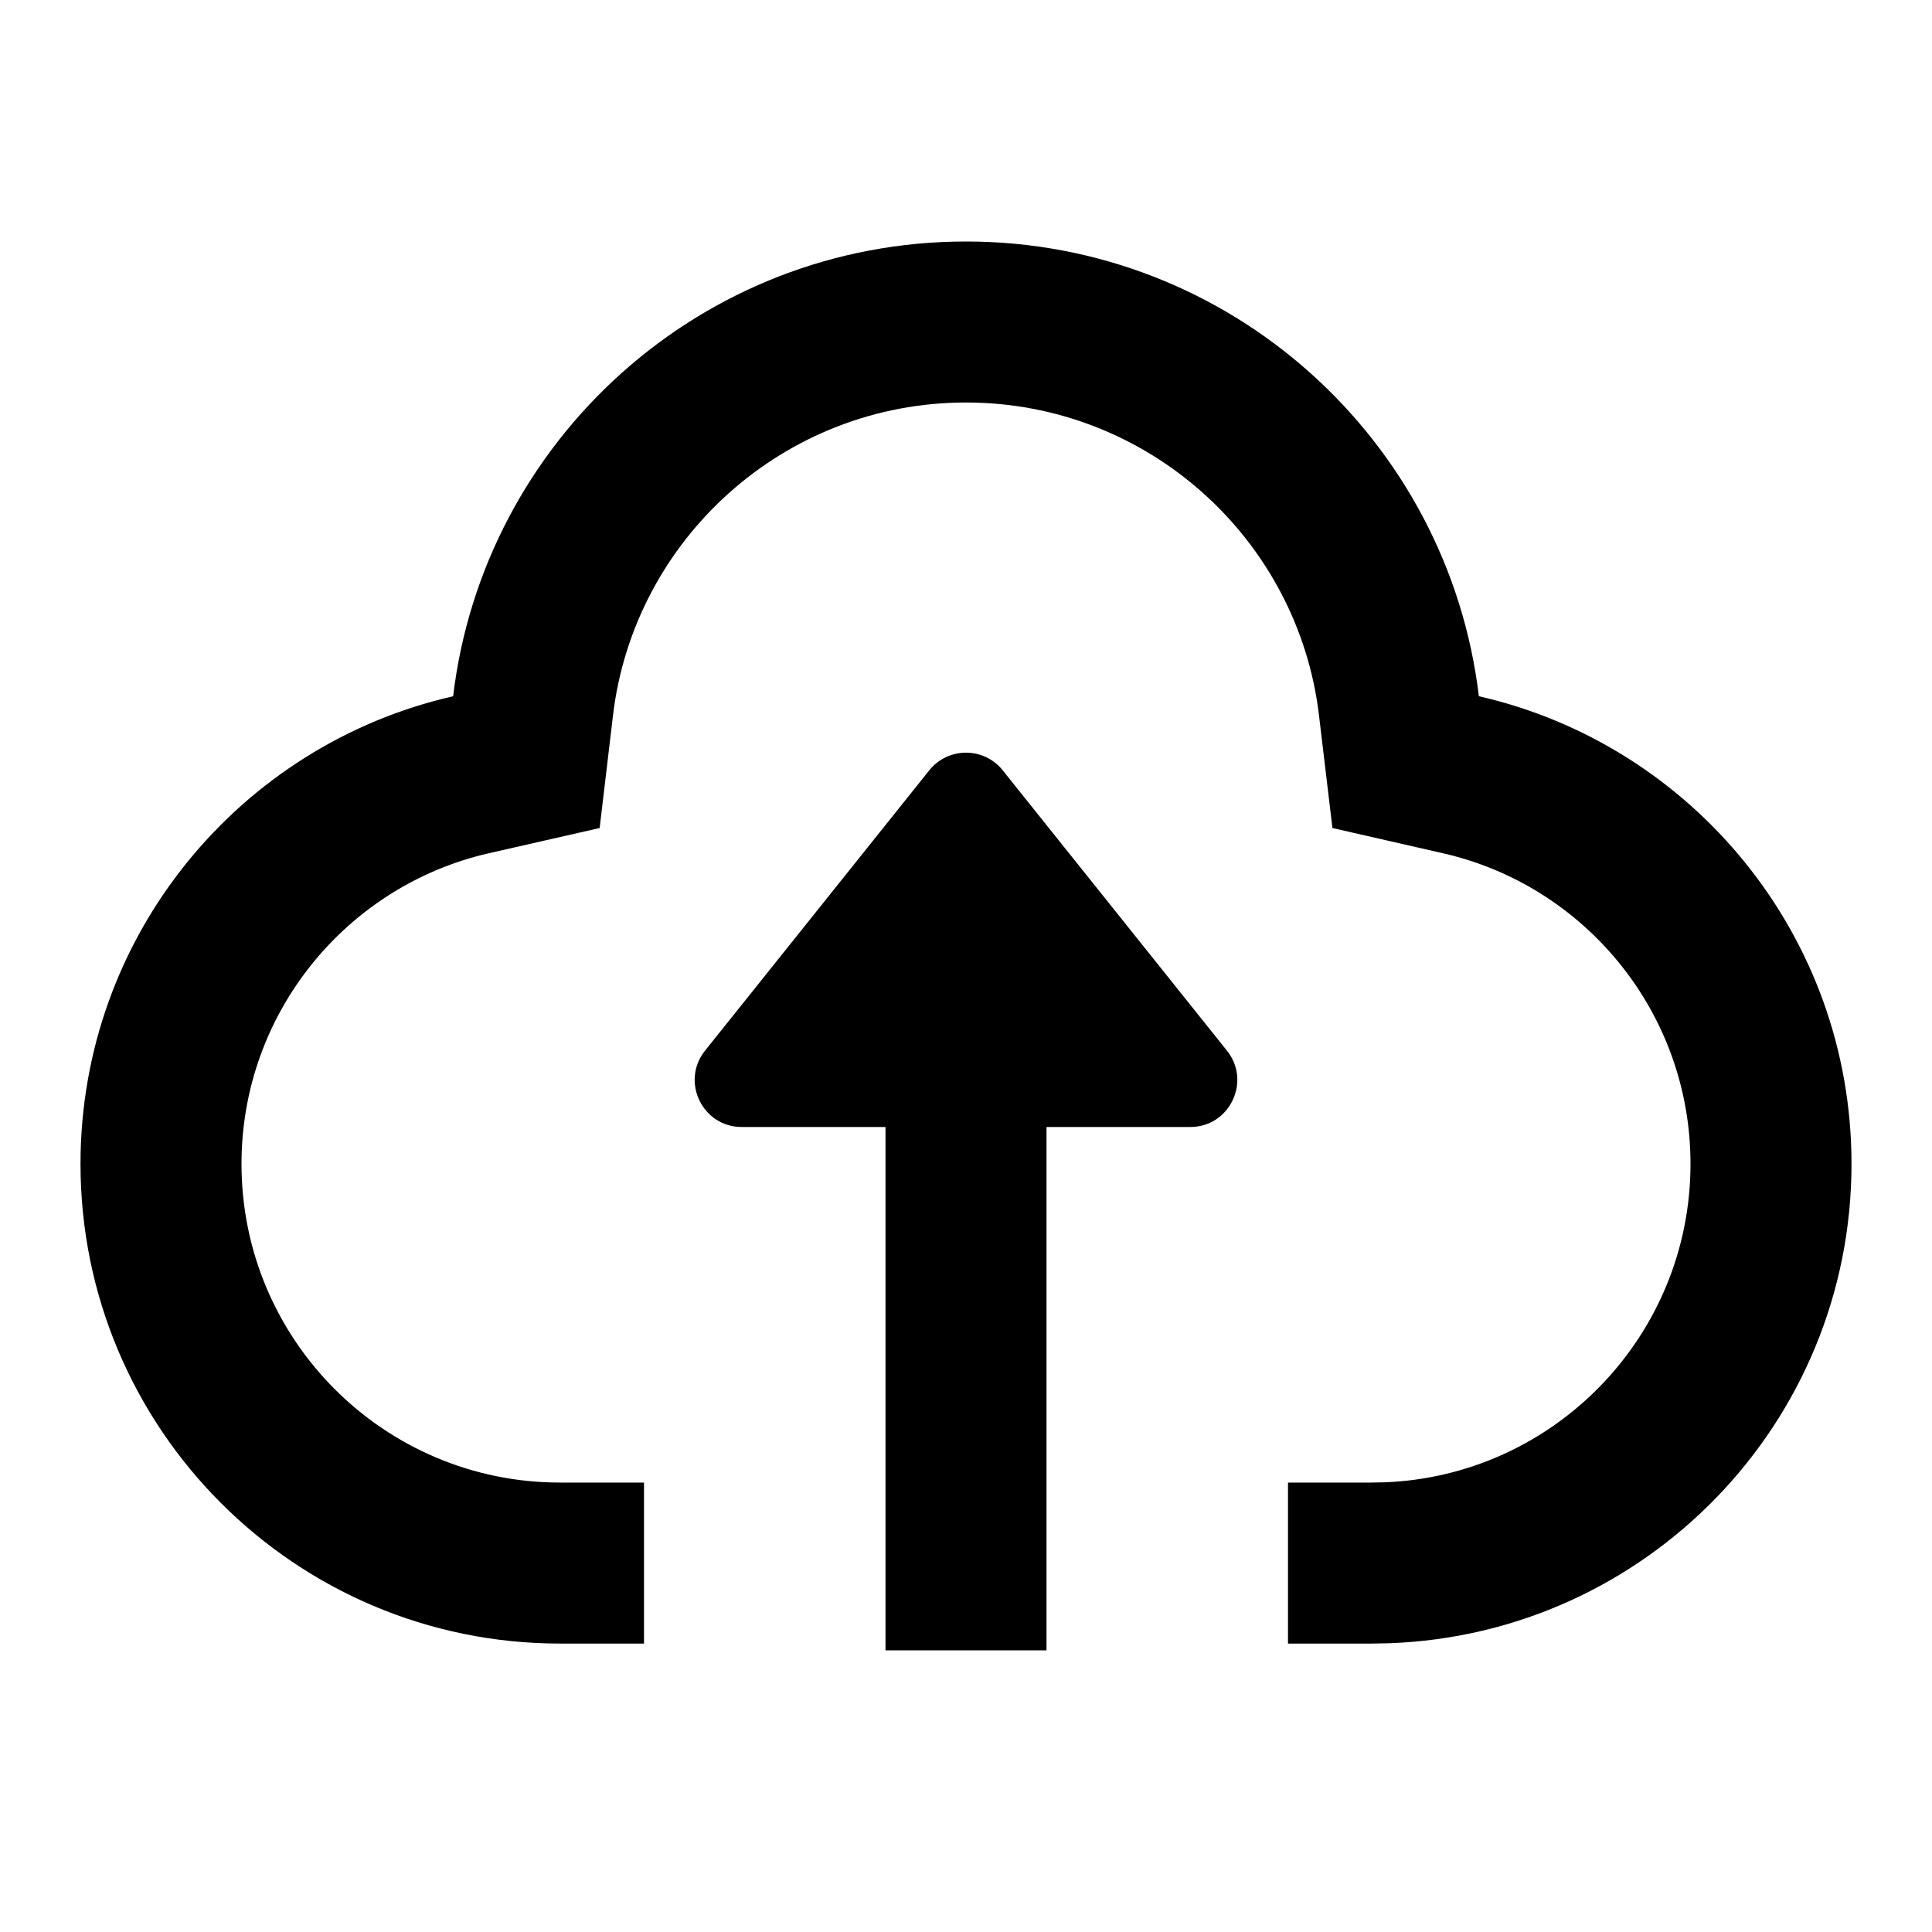 <svg width="24" height="24" viewBox="0 0 24 24" xmlns="http://www.w3.org/2000/svg">
<path fill-rule="evenodd" clip-rule="evenodd" d="M8.758 13.052C8.453 13.434 8.725 14 9.214 14H11V20.501H13V14H14.786C15.275 14 15.547 13.434 15.242 13.052L12.456 9.569C12.222 9.277 11.778 9.277 11.544 9.569L8.758 13.052Z" />
<path d="M16.385 8.886L16.552 10.286L17.927 10.6C19.687 11 21 12.578 21 14.458C21 16.591 19.312 18.331 17.201 18.414L17.024 18.417H16V20.417H17.042L17.255 20.413C20.447 20.3 23 17.677 23 14.458C23 11.624 21.022 9.253 18.371 8.649C17.992 5.467 15.284 3 12 3C8.716 3 6.008 5.467 5.629 8.649C2.978 9.253 1 11.624 1 14.458C1 17.749 3.668 20.417 6.958 20.417H8V18.417H6.958C4.772 18.417 3 16.645 3 14.458C3 12.578 4.313 11 6.074 10.599L7.449 10.286L7.615 8.885C7.876 6.698 9.741 5 12 5C14.259 5 16.125 6.698 16.385 8.886Z"/>
</svg>

